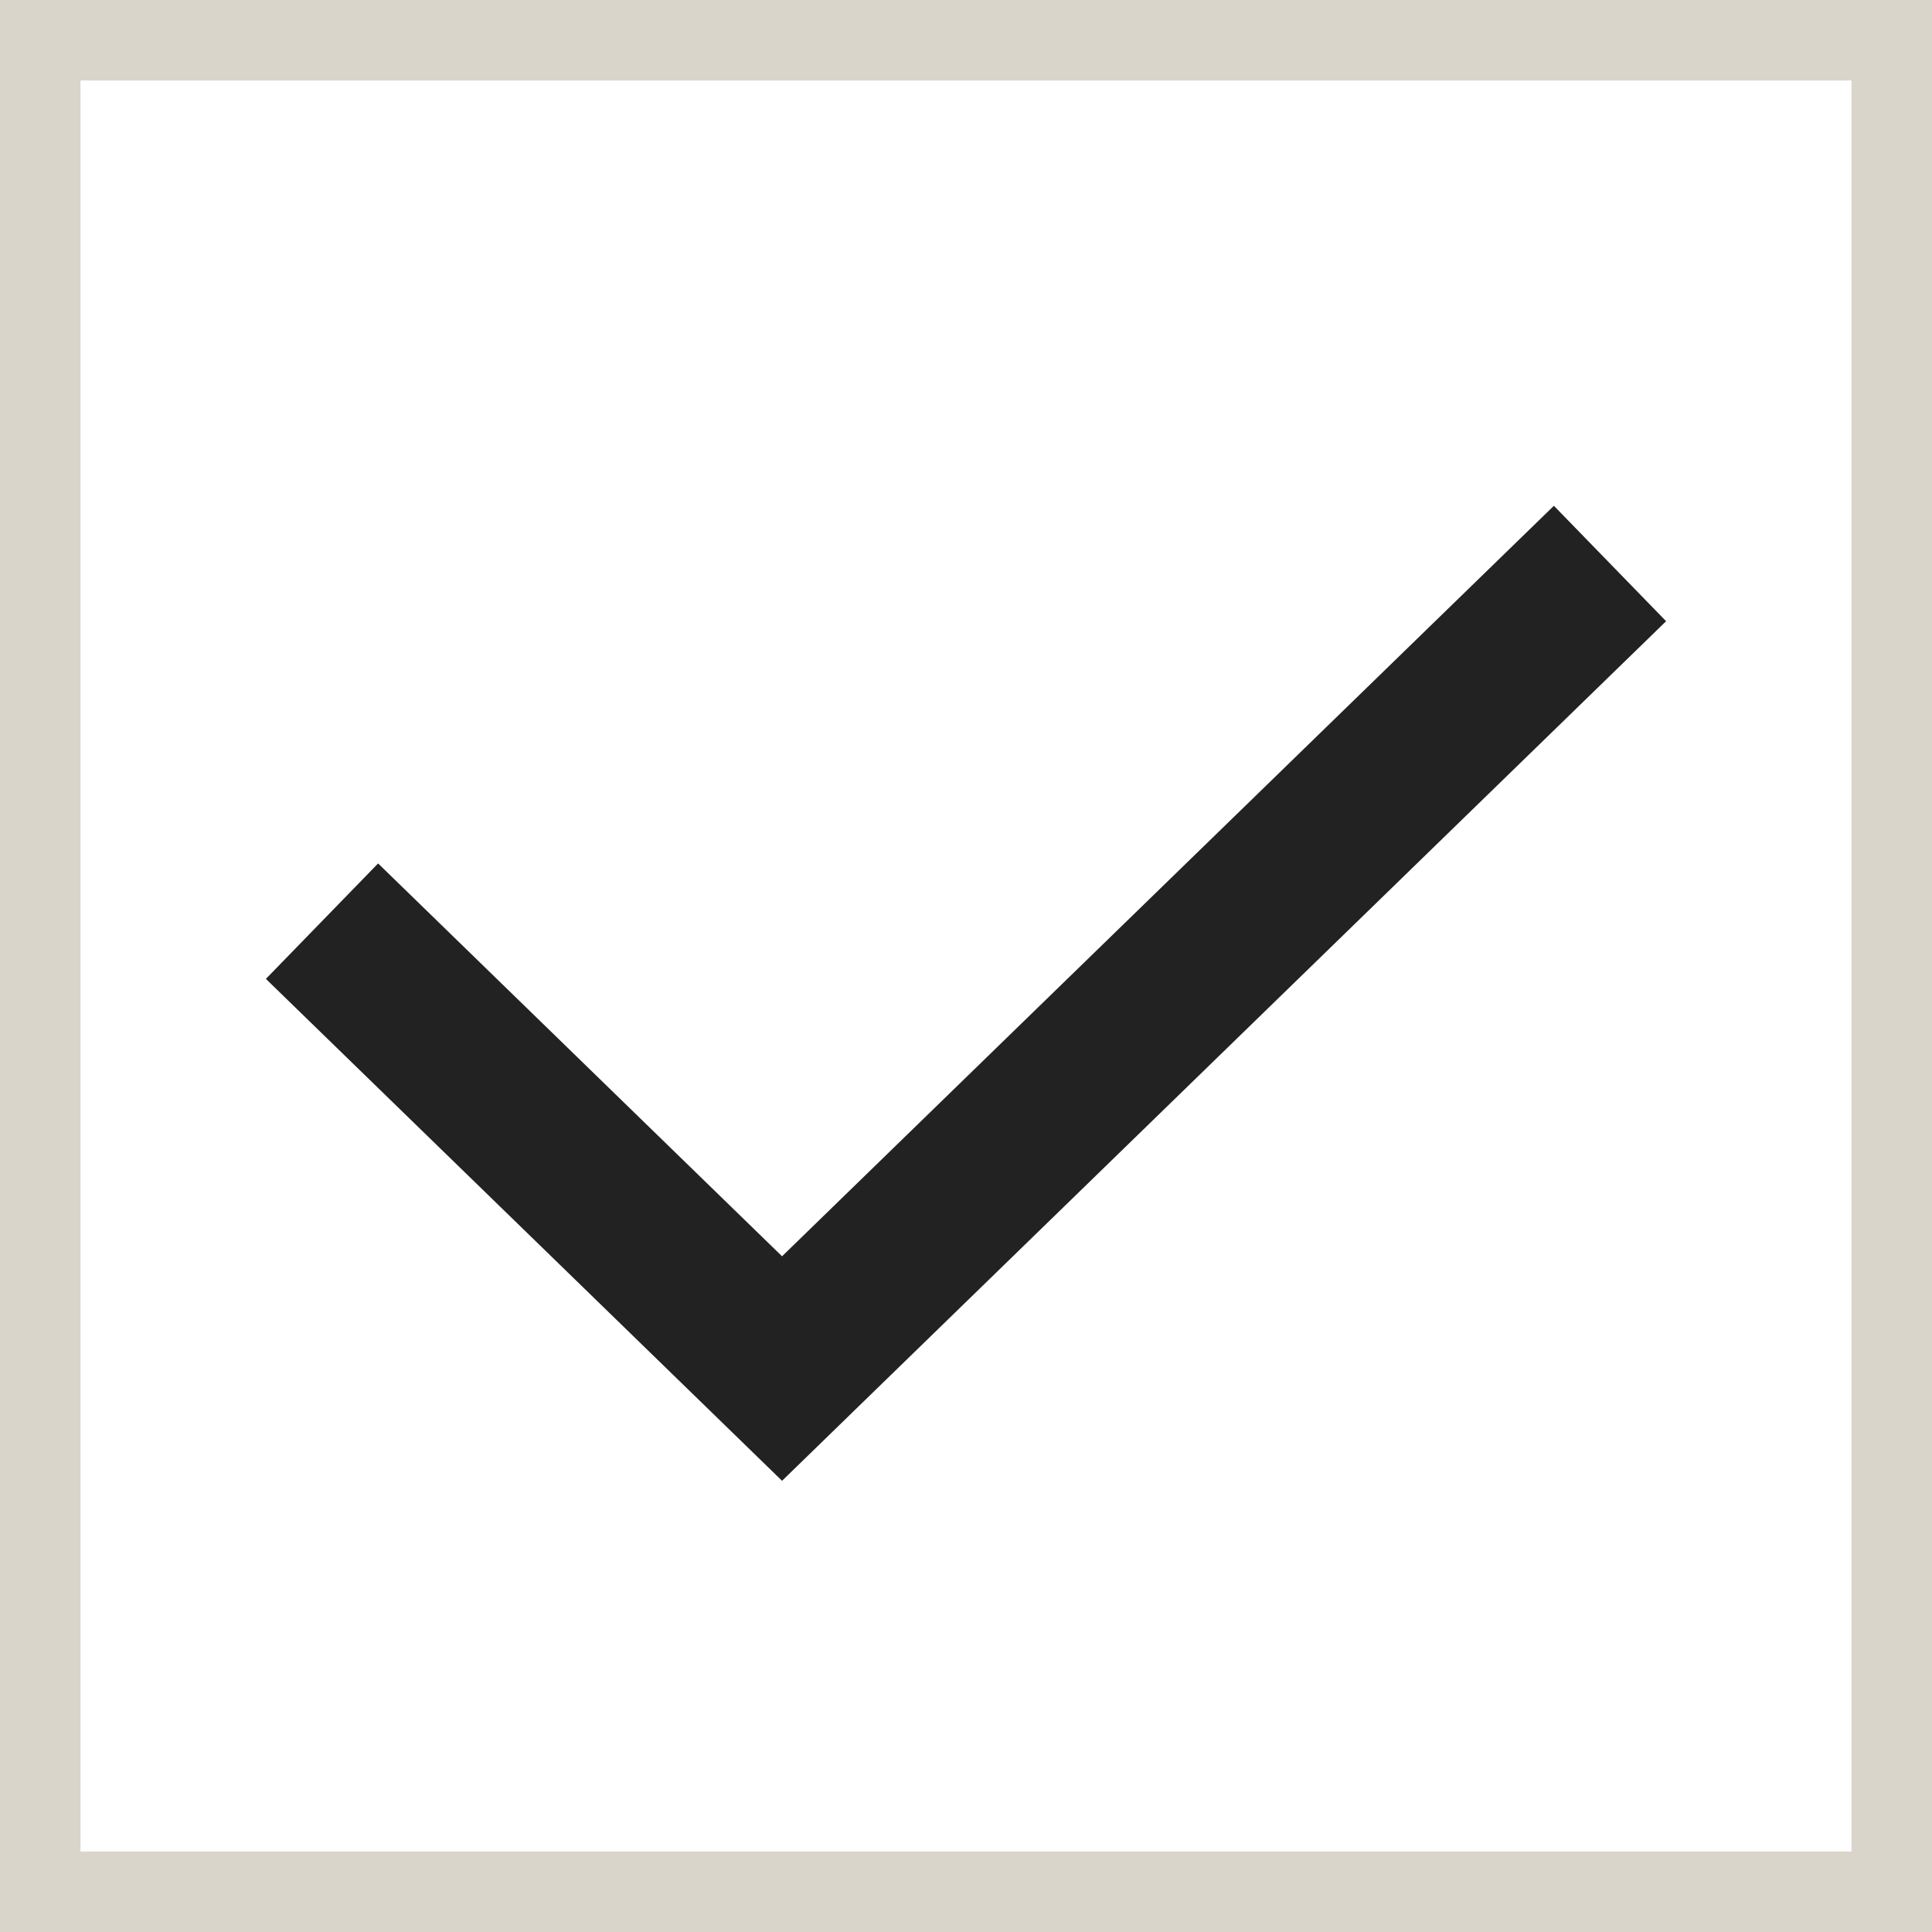 <svg fill="none" xmlns="http://www.w3.org/2000/svg" viewBox="0 0 24 24"><path d="M0 0h24v24H0V0Z" fill="#fff"/><path fill-rule="evenodd" clip-rule="evenodd" d="M23 1H1v22h22V1ZM0 0v24h24V0H0Z" fill="#DAD5CA"/><path fill-rule="evenodd" clip-rule="evenodd" d="M20.697 7.717 9.715 18.395 3.303 12.16l1.394-1.434 5.018 4.88 9.588-9.323 1.394 1.434Z" fill="#222"/></svg>
